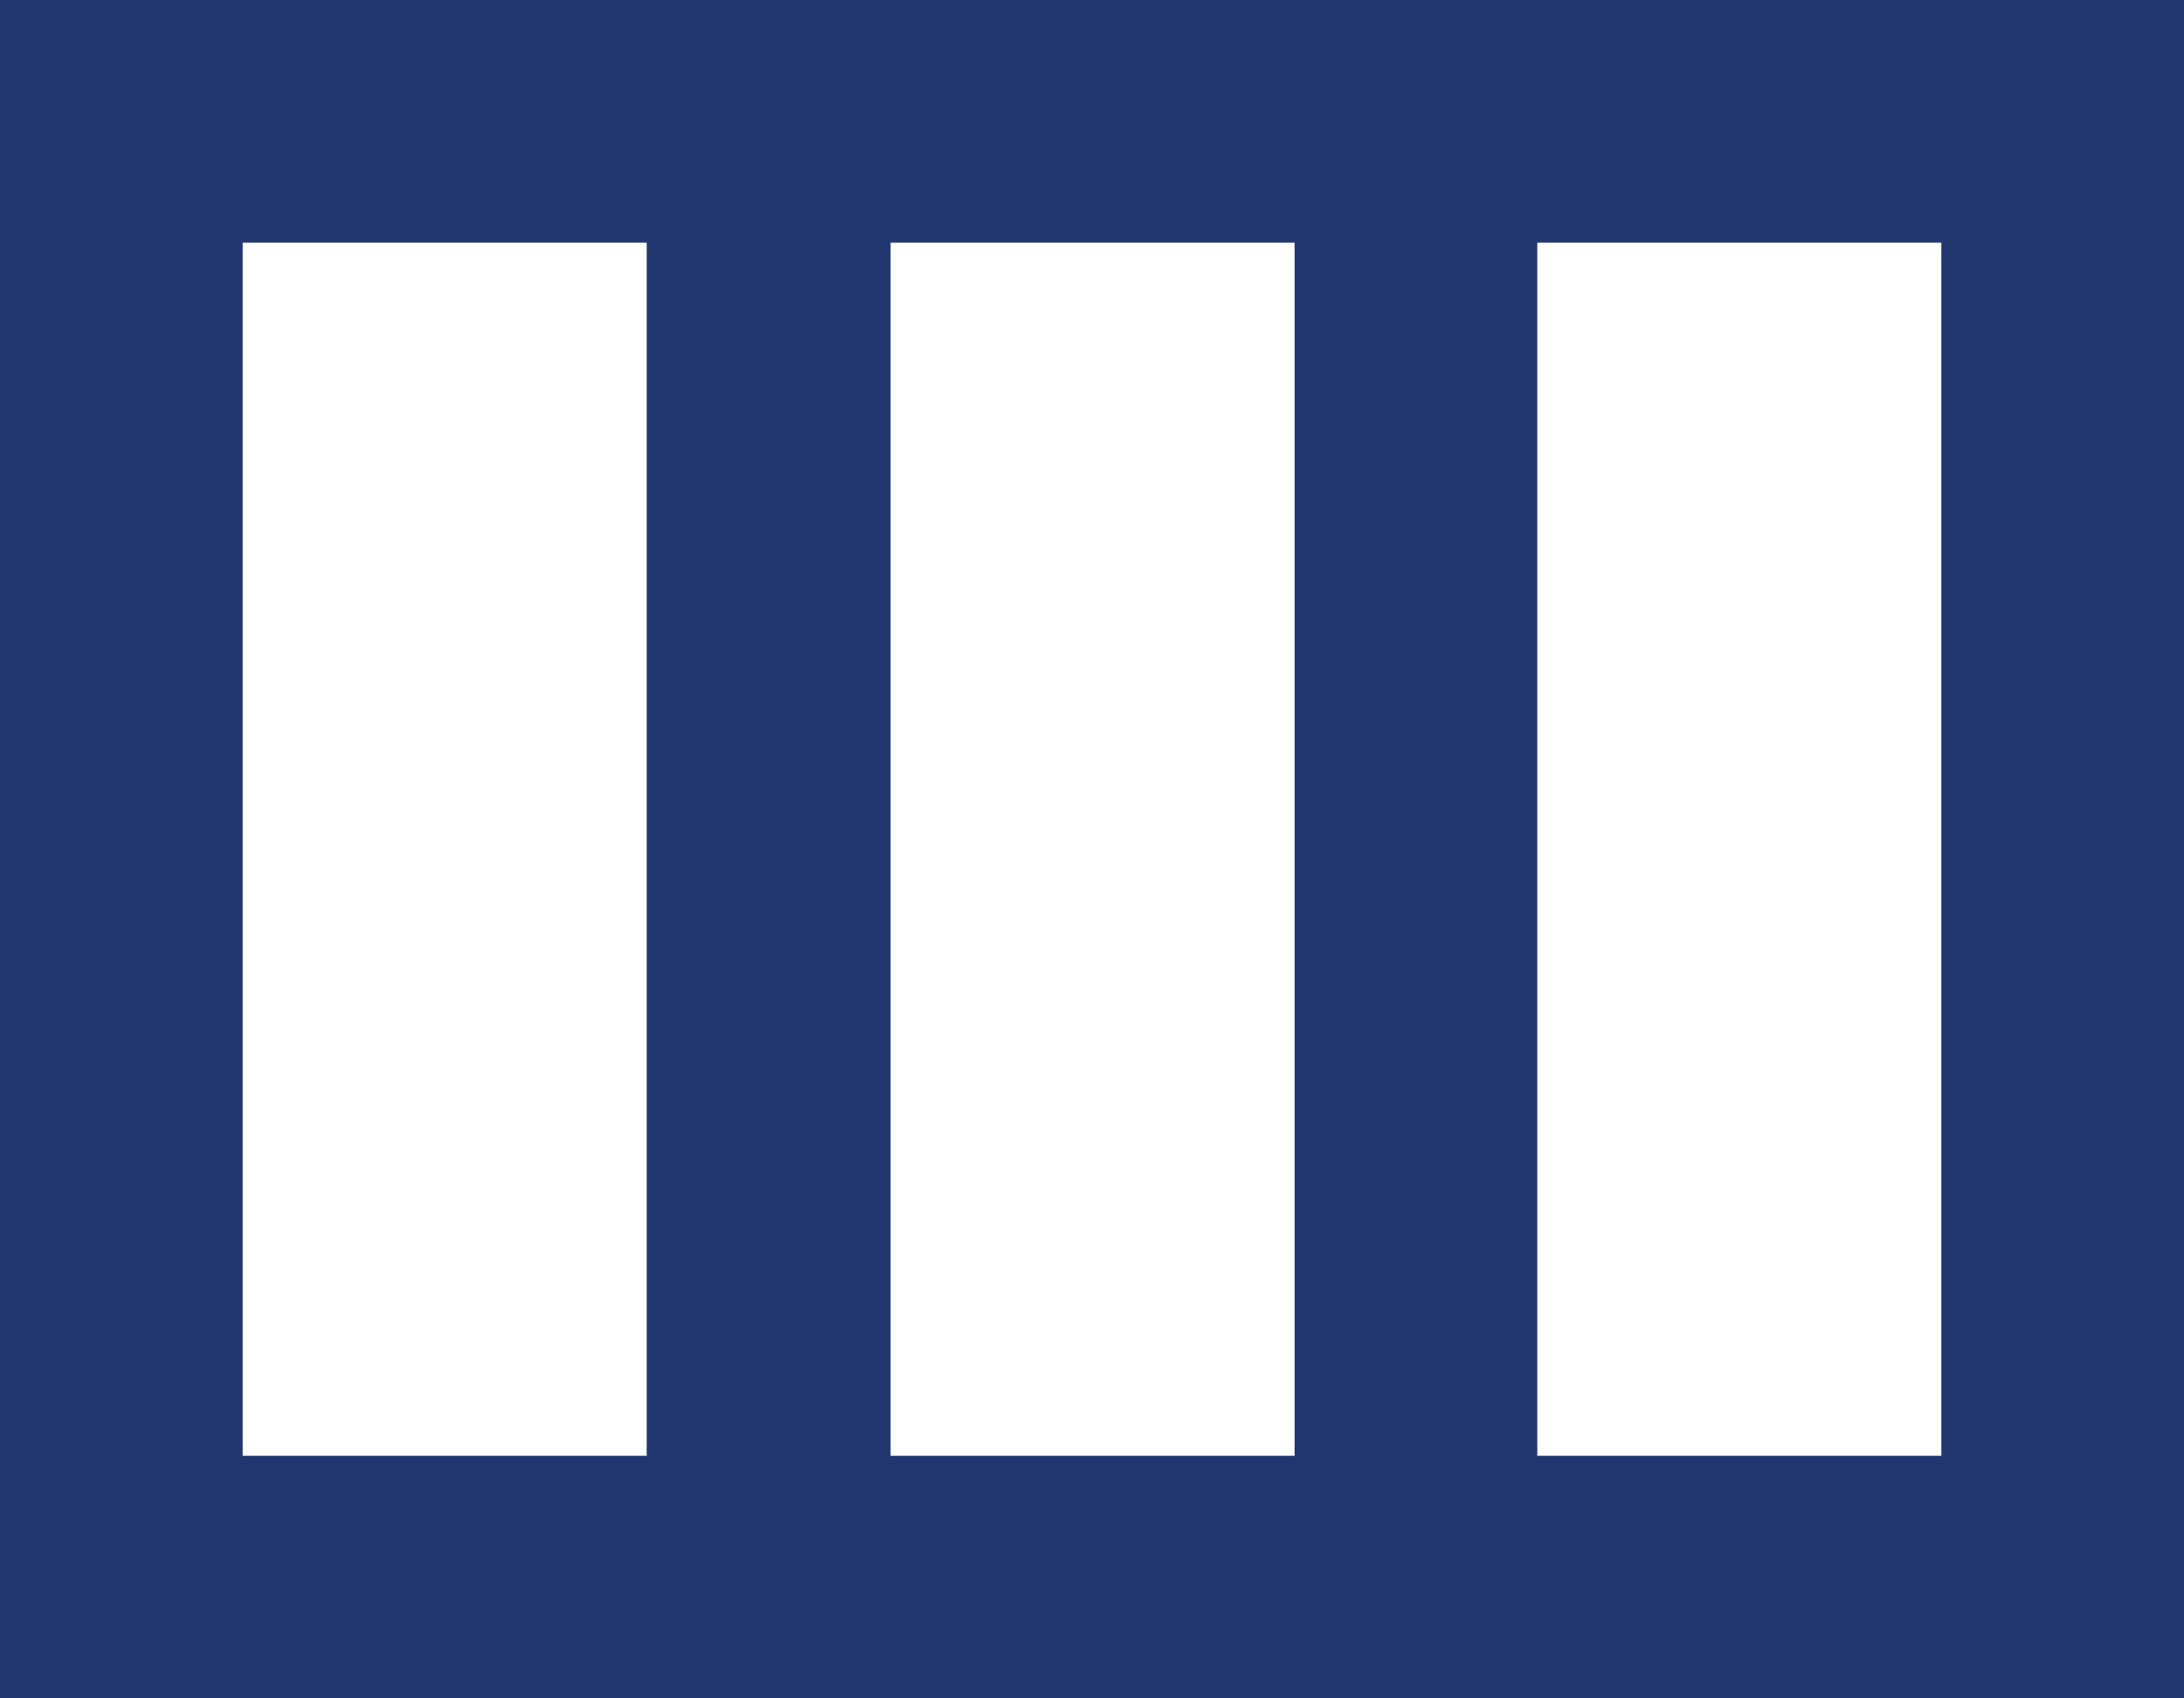 <svg width="18" height="14" viewBox="0 0 18 14" fill="none" xmlns="http://www.w3.org/2000/svg">
<path d="M0 0V14H18V0H0ZM5.33 12H2V2H5.33V12ZM10.67 12H7.34V2H10.67V12ZM16 12H12.67V2H16V12Z" fill="#223770"/>
</svg>
